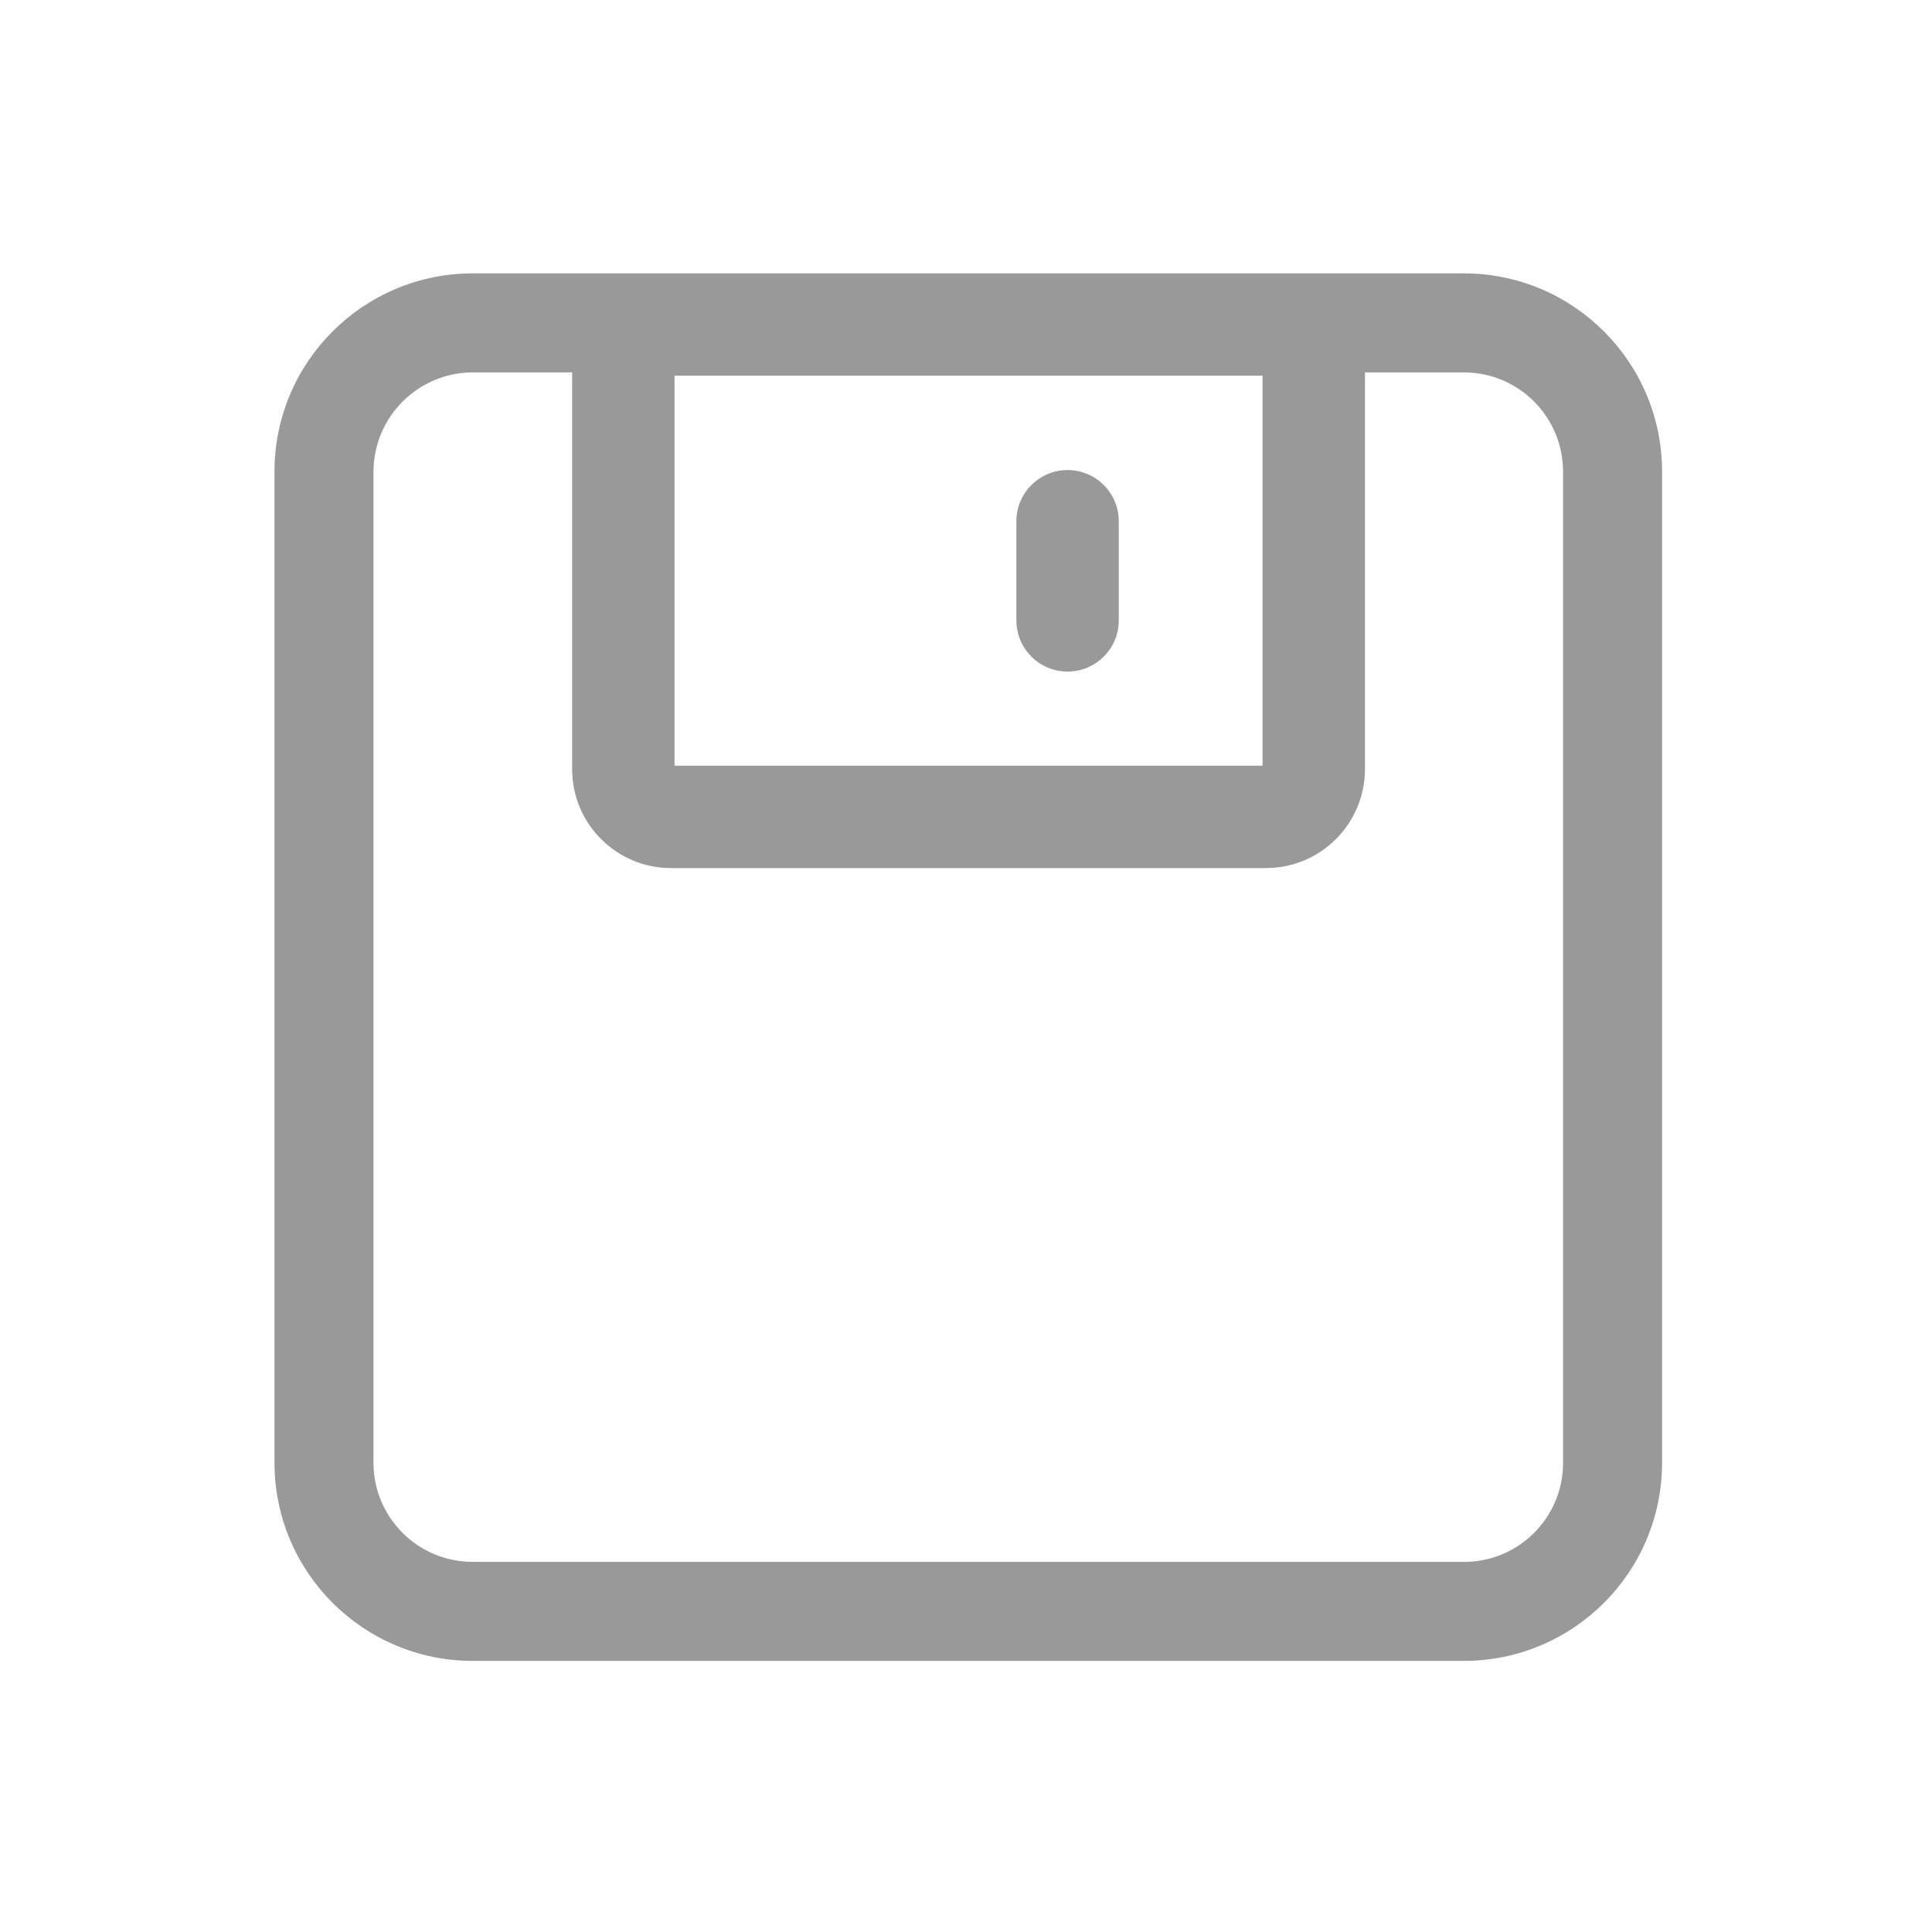 <?xml version="1.0" encoding="UTF-8"?>
<svg width="28px" height="28px" viewBox="0 0 28 28" version="1.1" xmlns="http://www.w3.org/2000/svg" xmlns:xlink="http://www.w3.org/1999/xlink">
    <title>保存icon</title>
    <g id="页面-1" stroke="none" stroke-width="1" fill="none" fill-rule="evenodd">
        <g id="大屏设计器-图表展示-基础设置" transform="translate(-1690, -8)" fill="#999999" fill-rule="nonzero">
            <g id="按钮" transform="translate(1618, 8)">
                <g id="保存icon" transform="translate(72, 0)">
                    <rect id="矩形" opacity="0" x="0" y="0" width="28" height="28"></rect>
                    <g id="编组-14" transform="translate(2, 2)">
                        <rect id="矩形" opacity="0" x="0" y="0" width="24" height="24"></rect>
                        <path d="M19.215,1.962 L4.851,1.962 C3.265,1.962 1.978,3.248 1.978,4.835 L1.978,19.198 C1.978,20.785 3.265,22.071 4.851,22.071 L19.215,22.071 C20.801,22.071 22.088,20.785 22.088,19.198 L22.088,4.835 C22.088,3.248 20.801,1.962 19.215,1.962 Z M16.298,3.445 L16.298,9.097 L7.776,9.097 L7.776,3.445 L16.298,3.445 Z M20.653,19.202 C20.653,19.993 20.012,20.635 19.221,20.636 L4.855,20.636 C4.471,20.636 4.108,20.488 3.836,20.217 C3.565,19.945 3.413,19.586 3.413,19.202 L3.413,4.836 C3.415,4.041 4.06,3.397 4.855,3.397 L6.292,3.397 L6.292,9.146 C6.291,9.937 6.932,10.58 7.723,10.581 L16.345,10.581 C17.139,10.581 17.782,9.939 17.782,9.146 L17.782,3.397 L19.217,3.397 C20.011,3.398 20.653,4.042 20.653,4.836 L20.653,19.202 Z" id="形状"></path>
                        <path d="M13.472,7.733 C13.882,7.733 14.214,7.401 14.214,6.991 L14.214,5.554 C14.214,5.145 13.882,4.812 13.472,4.812 C13.063,4.812 12.73,5.145 12.73,5.554 L12.73,6.991 C12.73,7.401 13.063,7.733 13.472,7.733 Z" id="路径"></path>
                    </g>
                </g>
            </g>
        </g>
    </g>
</svg>